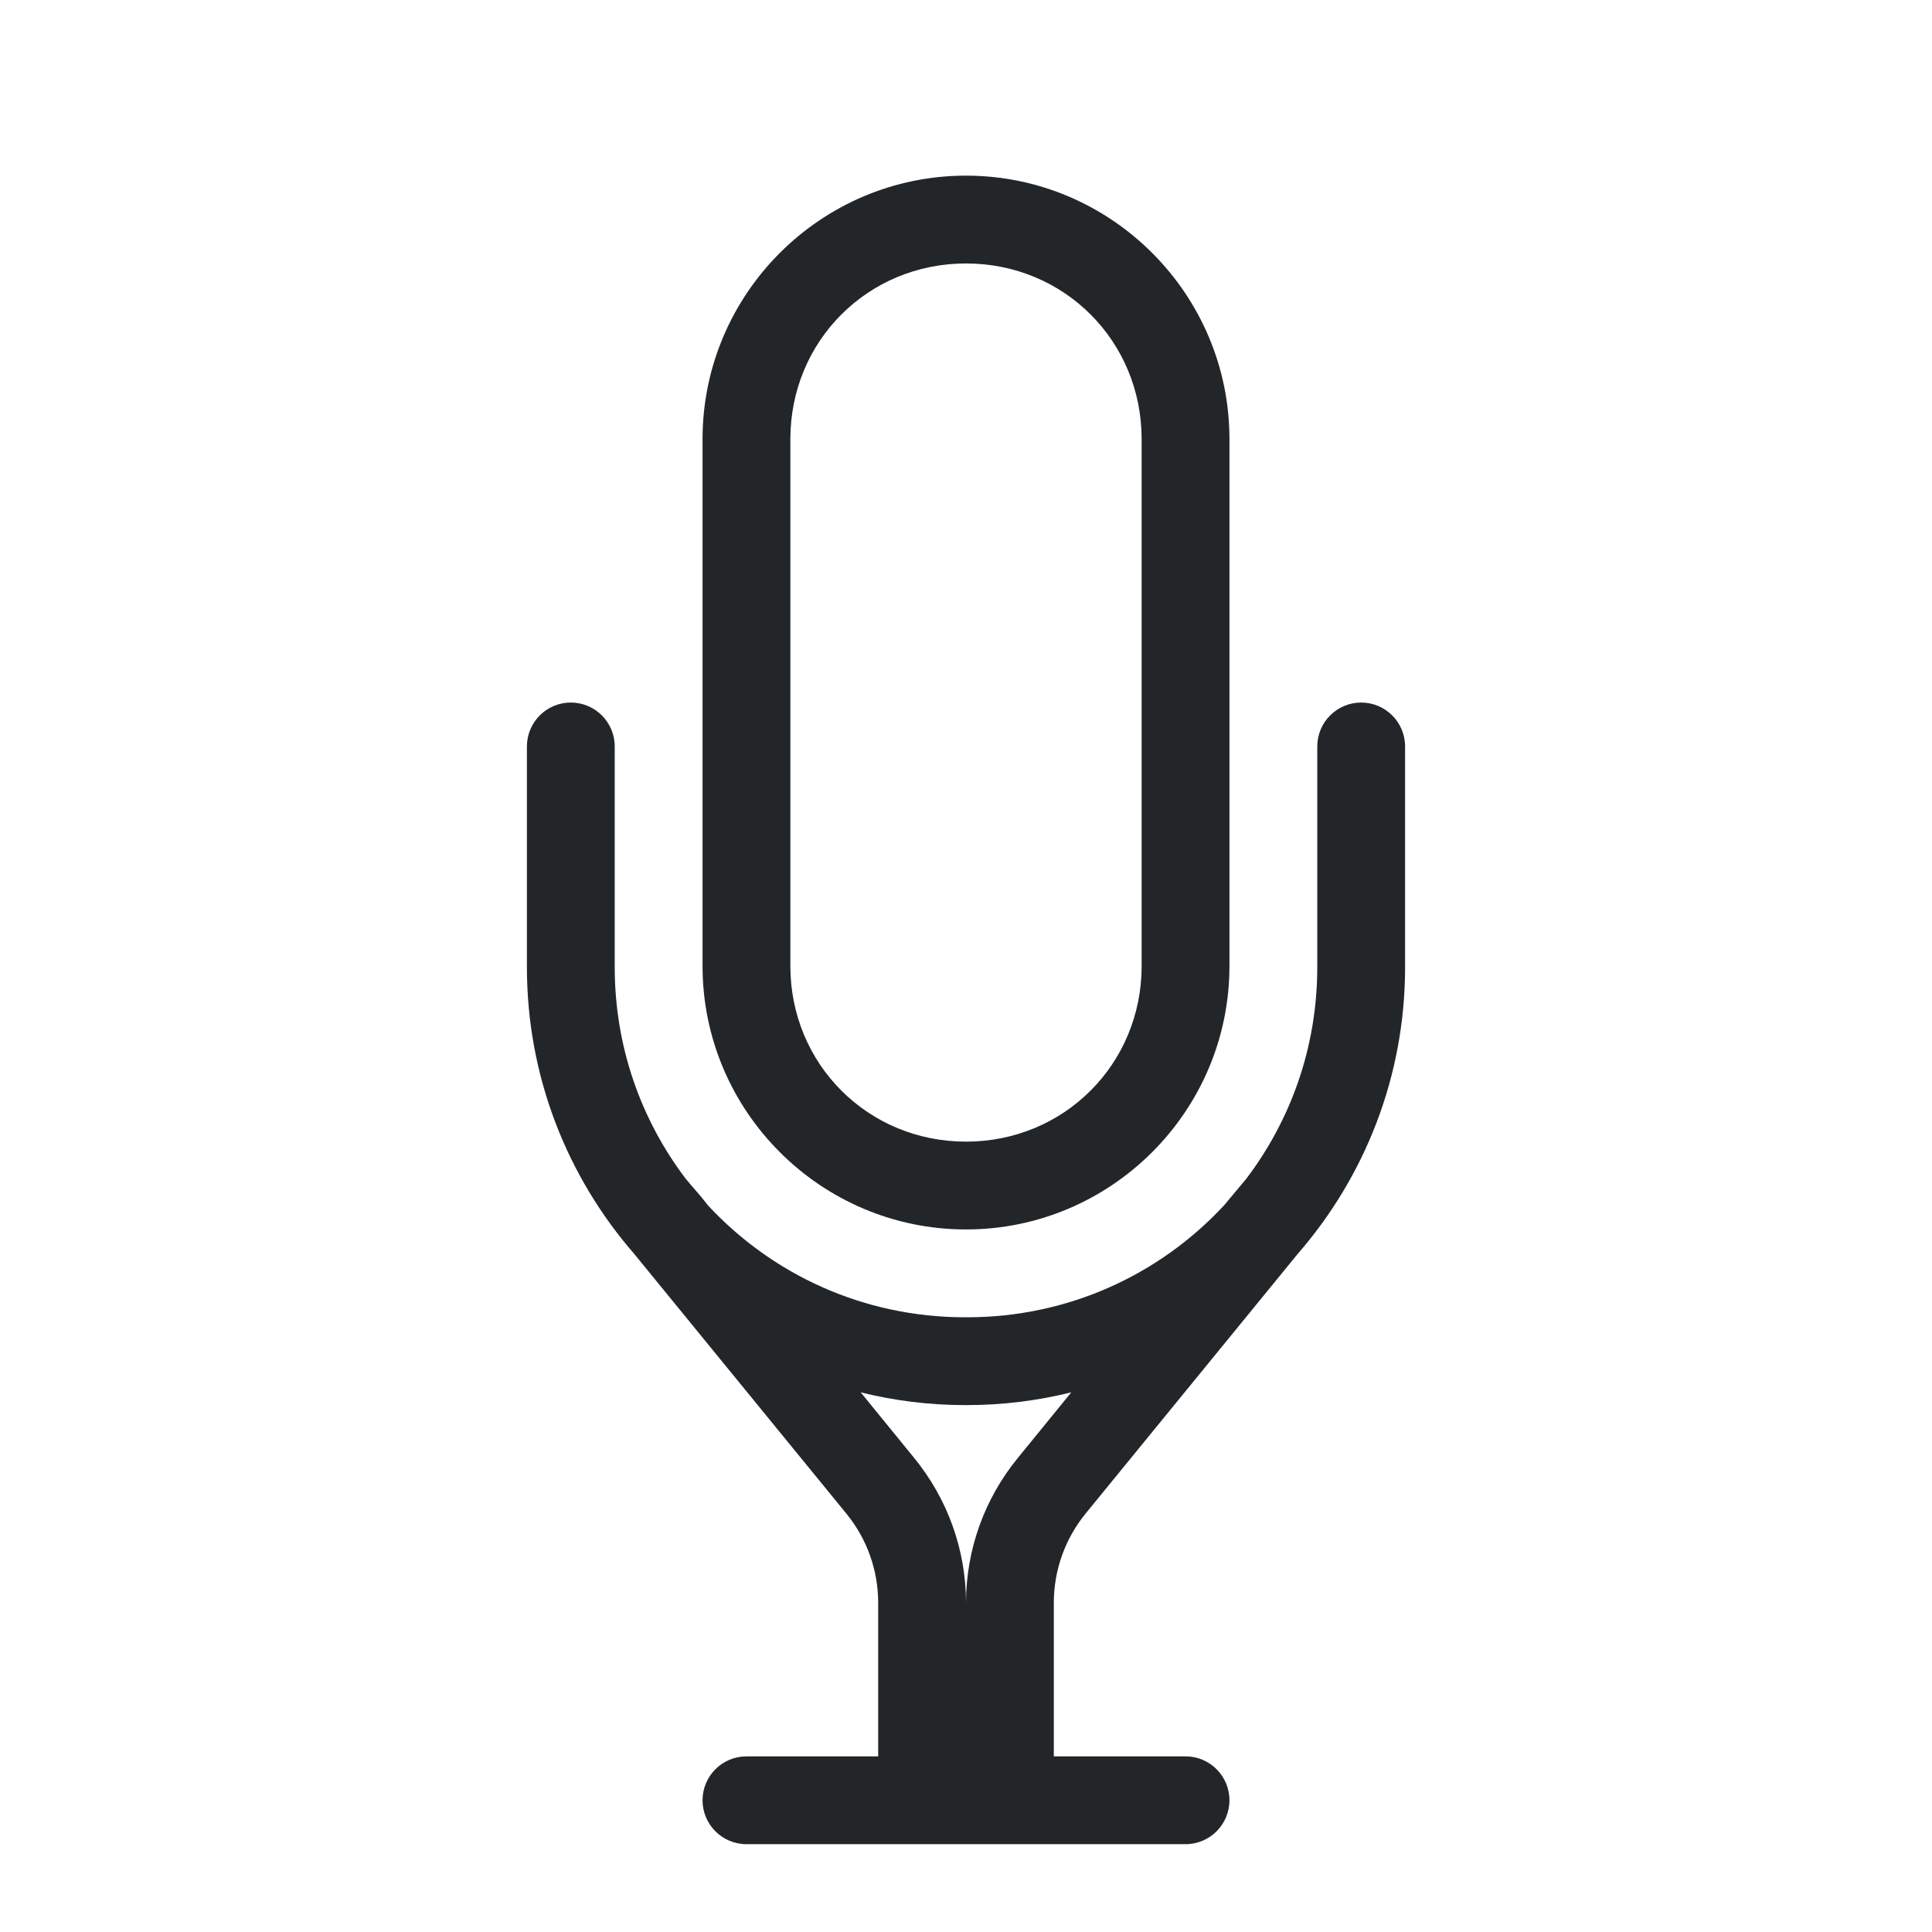 <?xml version="1.0" encoding="UTF-8" standalone="no"?>
<svg
   height="22"
   width="22"
   version="1.1"
   id="svg1"
   xmlns="http://www.w3.org/2000/svg"
   xmlns:svg="http://www.w3.org/2000/svg">
  <defs
     id="defs1">
    <style
       type="text/css"
       id="current-color-scheme">
            .ColorScheme-Text {
                color:#232629;
            }
        </style>
  </defs>
  <path
     id="path2"
     style="fill:currentColor"
     class="ColorScheme-Text"
     d="M 11,2 C 9.347,2 8,3.347 8,5 v 6 c 0,1.653 1.347,3 3,3 1.653,0 3,-1.347 3,-3 V 5 C 14,3.347 12.653,2 11,2 Z m 0,1 c 1.117,0 2,0.883 2,2 v 6 c 0,1.117 -0.883,2 -2,2 C 9.883,13 9,12.117 9,11 V 5 C 9,3.883 9.883,3 11,3 Z M 6.5,8 C 6.224,8 6,8.224 6,8.5 v 2.514 c 0,1.248 0.462,2.392 1.225,3.268 l 2.412,2.953 C 9.872,17.522 10,17.88 10,18.252 V 20 H 8.5 C 8.224,20 8,20.224 8,20.5 8,20.776 8.224,21 8.5,21 h 5 C 13.776,21 14,20.776 14,20.5 14,20.224 13.776,20 13.5,20 H 12 v -1.748 c 0,-0.372 0.128,-0.73 0.363,-1.018 l 2.412,-2.953 C 15.538,13.405 16,12.262 16,11.014 V 8.5 C 16,8.224 15.776,8 15.5,8 15.224,8 15,8.224 15,8.5 v 2.514 c 0,0.908 -0.302,1.743 -0.811,2.412 -0.083,0.1 -0.167,0.199 -0.25,0.299 C 13.212,14.509 12.172,15 11.014,15 h -0.027 C 9.828,15 8.788,14.509 8.061,13.725 7.983,13.621 7.893,13.525 7.811,13.426 7.302,12.757 7,11.922 7,11.014 V 8.5 C 7,8.224 6.776,8 6.5,8 Z m 3.301,7.855 C 10.181,15.949 10.578,16 10.986,16 h 0.027 c 0.408,0 0.805,-0.051 1.186,-0.145 L 11.59,16.602 C 11.209,17.068 11,17.65 11,18.252 11,17.65 10.791,17.068 10.41,16.602 Z" />
</svg>

